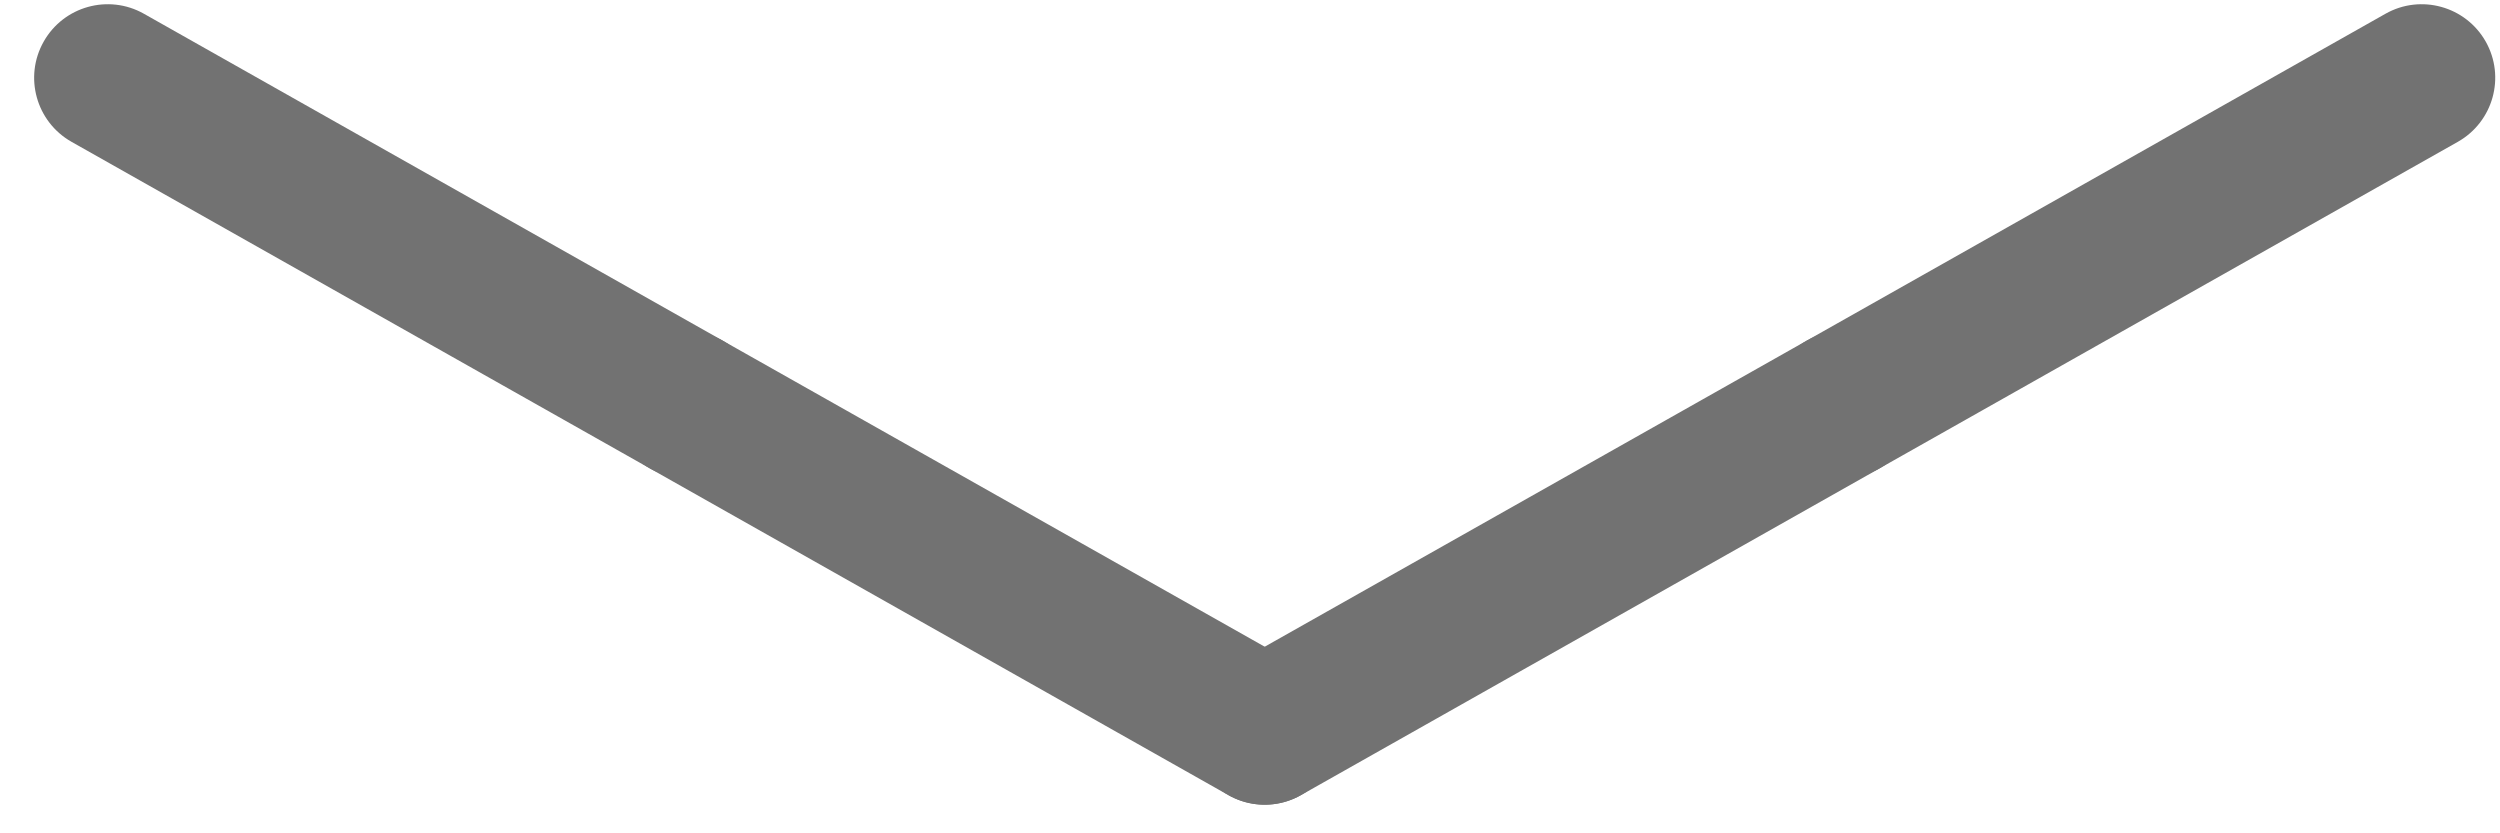 <svg width="51" height="17" viewBox="0 0 51 17" fill="none" xmlns="http://www.w3.org/2000/svg">
<path fill-rule="evenodd" clip-rule="evenodd" d="M27.105 15.653C27.512 14.932 27.258 14.017 26.537 13.609L14.736 6.945C14.014 6.538 13.099 6.792 12.692 7.513C12.284 8.235 12.539 9.15 13.26 9.557L25.061 16.222C25.783 16.629 26.698 16.374 27.105 15.653Z" fill="#727272"/>
<path fill-rule="evenodd" clip-rule="evenodd" d="M24.494 15.653C24.087 14.932 24.341 14.017 25.063 13.609L36.864 6.945C37.585 6.538 38.5 6.792 38.907 7.513C39.315 8.235 39.06 9.15 38.339 9.557L26.538 16.222C25.817 16.629 24.901 16.374 24.494 15.653Z" fill="#727272"/>
<path fill-rule="evenodd" clip-rule="evenodd" d="M36.295 8.989C35.888 8.267 36.142 7.352 36.864 6.945L48.665 0.28C49.386 -0.127 50.301 0.128 50.709 0.849C51.116 1.57 50.861 2.485 50.14 2.893L38.339 9.557C37.618 9.964 36.703 9.71 36.295 8.989Z" fill="#727272"/>
<path fill-rule="evenodd" clip-rule="evenodd" d="M15.304 8.989C15.711 8.267 15.457 7.352 14.736 6.945L2.935 0.28C2.213 -0.127 1.298 0.128 0.891 0.849C0.483 1.57 0.738 2.485 1.459 2.893L13.26 9.557C13.982 9.964 14.897 9.71 15.304 8.989Z" fill="#727272"/>
</svg>
